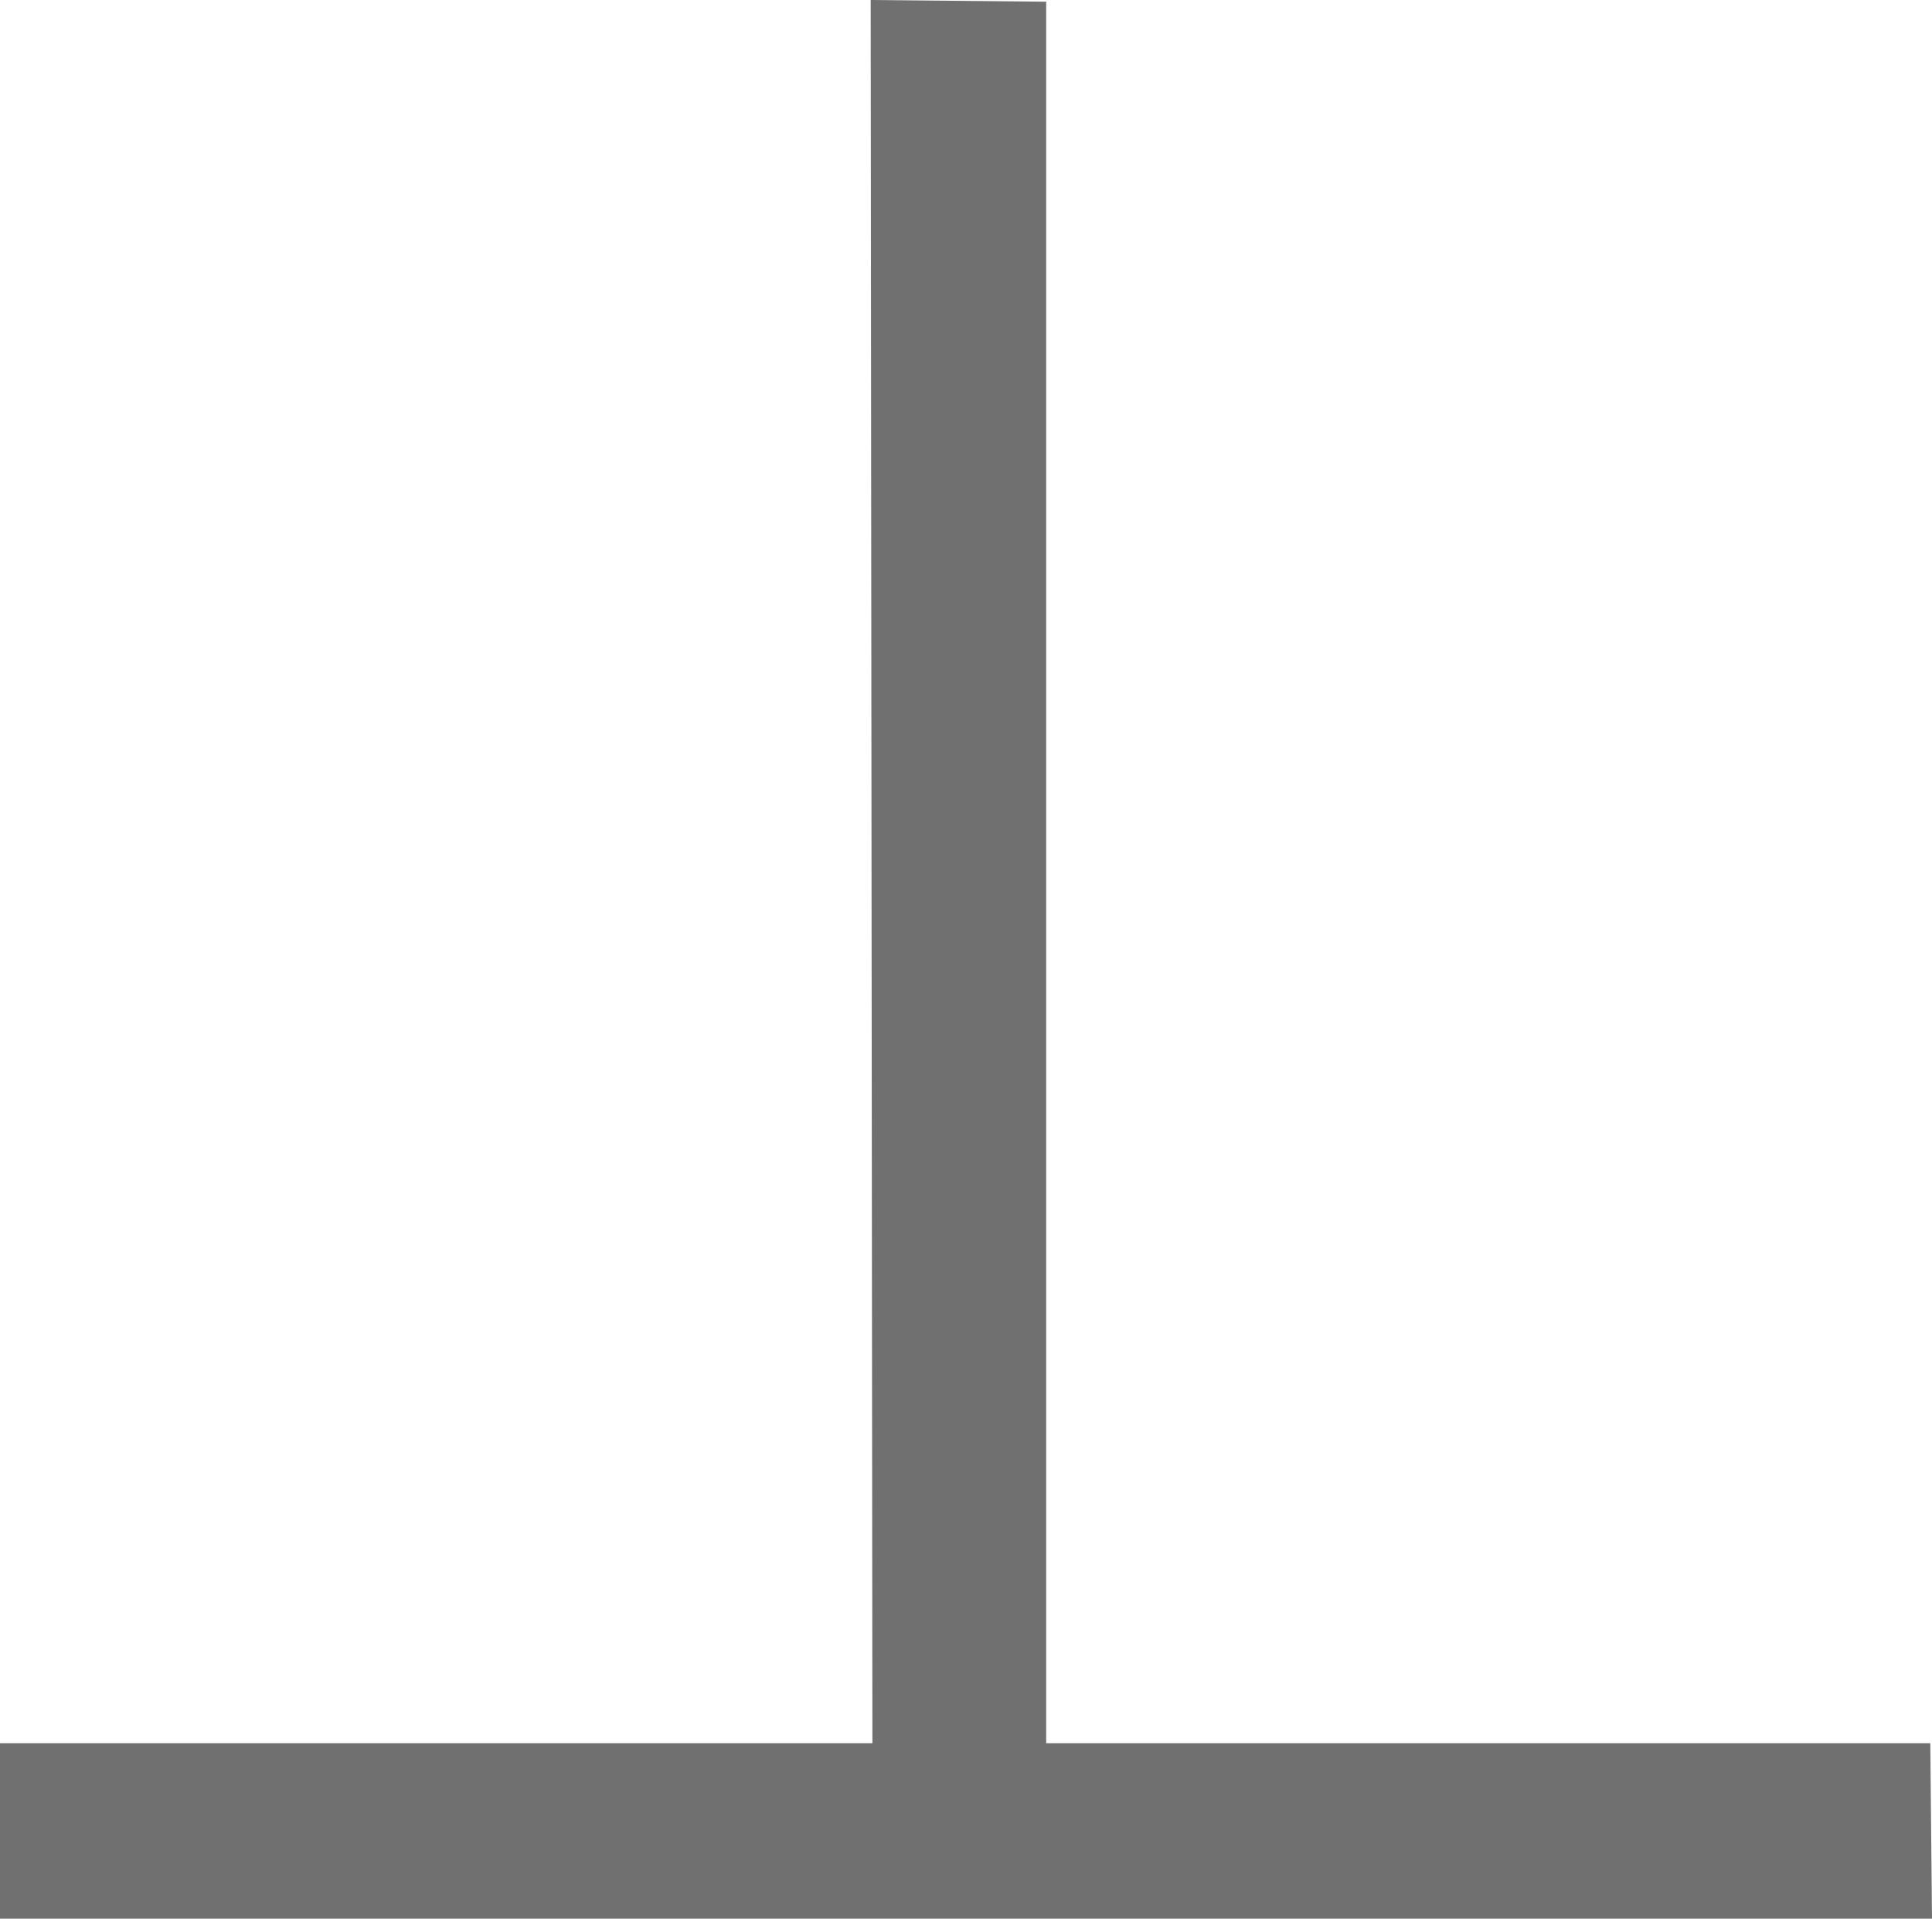 <svg xmlns="http://www.w3.org/2000/svg" width="14.676" height="14.574" viewBox="0 0 14.676 14.574">
    <defs>
        <style>.a{fill:#707070;}</style>
    </defs>
    <path class="a" d="M7.217-6.716H-6.011V0L-7.344.013V-14.663h1.333v6.627L7.23-8.049Z" transform="translate(14.663 7.23) rotate(-90)"/>
</svg>